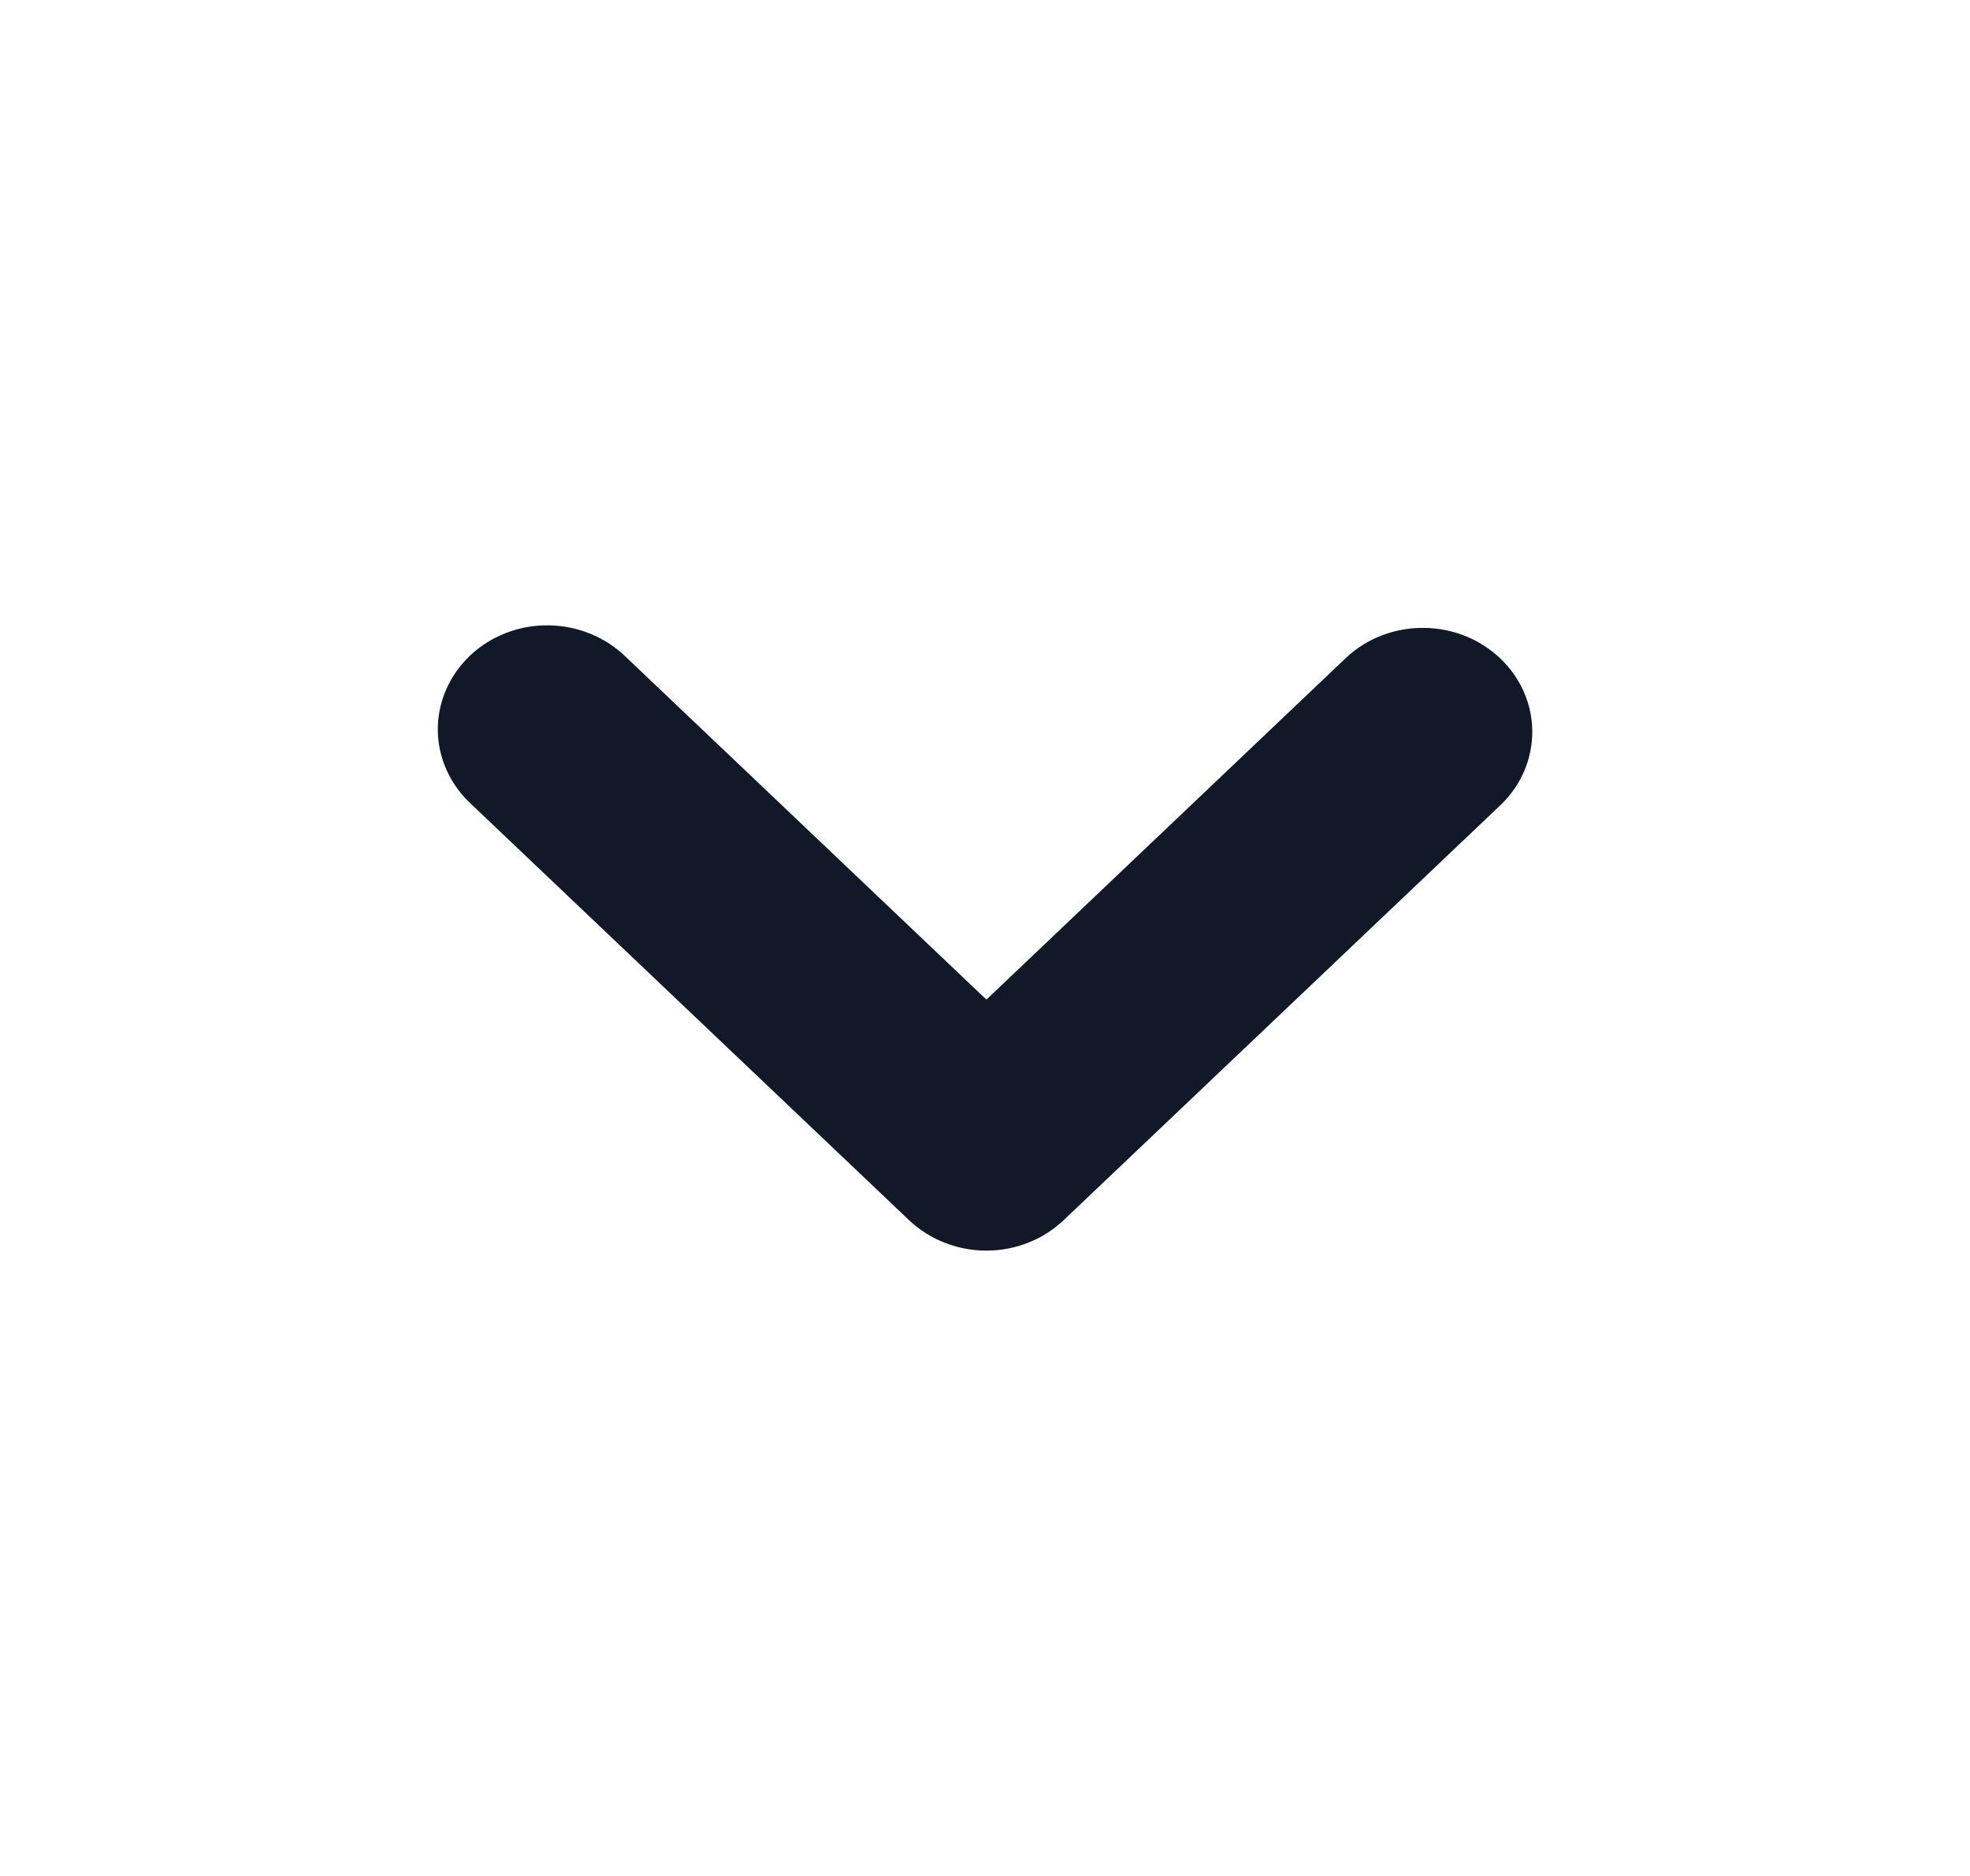 <svg width="21" height="20" viewBox="0 0 21 20" fill="none" xmlns="http://www.w3.org/2000/svg">
<path d="M10.515 13.333C10.205 13.333 9.909 13.216 9.69 13.008L5.023 8.573C4.912 8.471 4.823 8.348 4.762 8.213C4.701 8.078 4.668 7.932 4.667 7.785C4.666 7.638 4.695 7.492 4.754 7.356C4.813 7.219 4.899 7.096 5.009 6.991C5.118 6.887 5.248 6.805 5.392 6.749C5.535 6.693 5.689 6.665 5.844 6.667C5.999 6.668 6.152 6.699 6.294 6.757C6.436 6.815 6.565 6.899 6.673 7.005L10.515 10.657L14.357 7.005C14.576 6.803 14.871 6.691 15.177 6.694C15.483 6.696 15.776 6.813 15.992 7.019C16.208 7.224 16.331 7.502 16.334 7.793C16.336 8.084 16.219 8.364 16.006 8.573L11.339 13.008C11.121 13.216 10.824 13.333 10.515 13.333Z" fill="#111928"/>
</svg>
